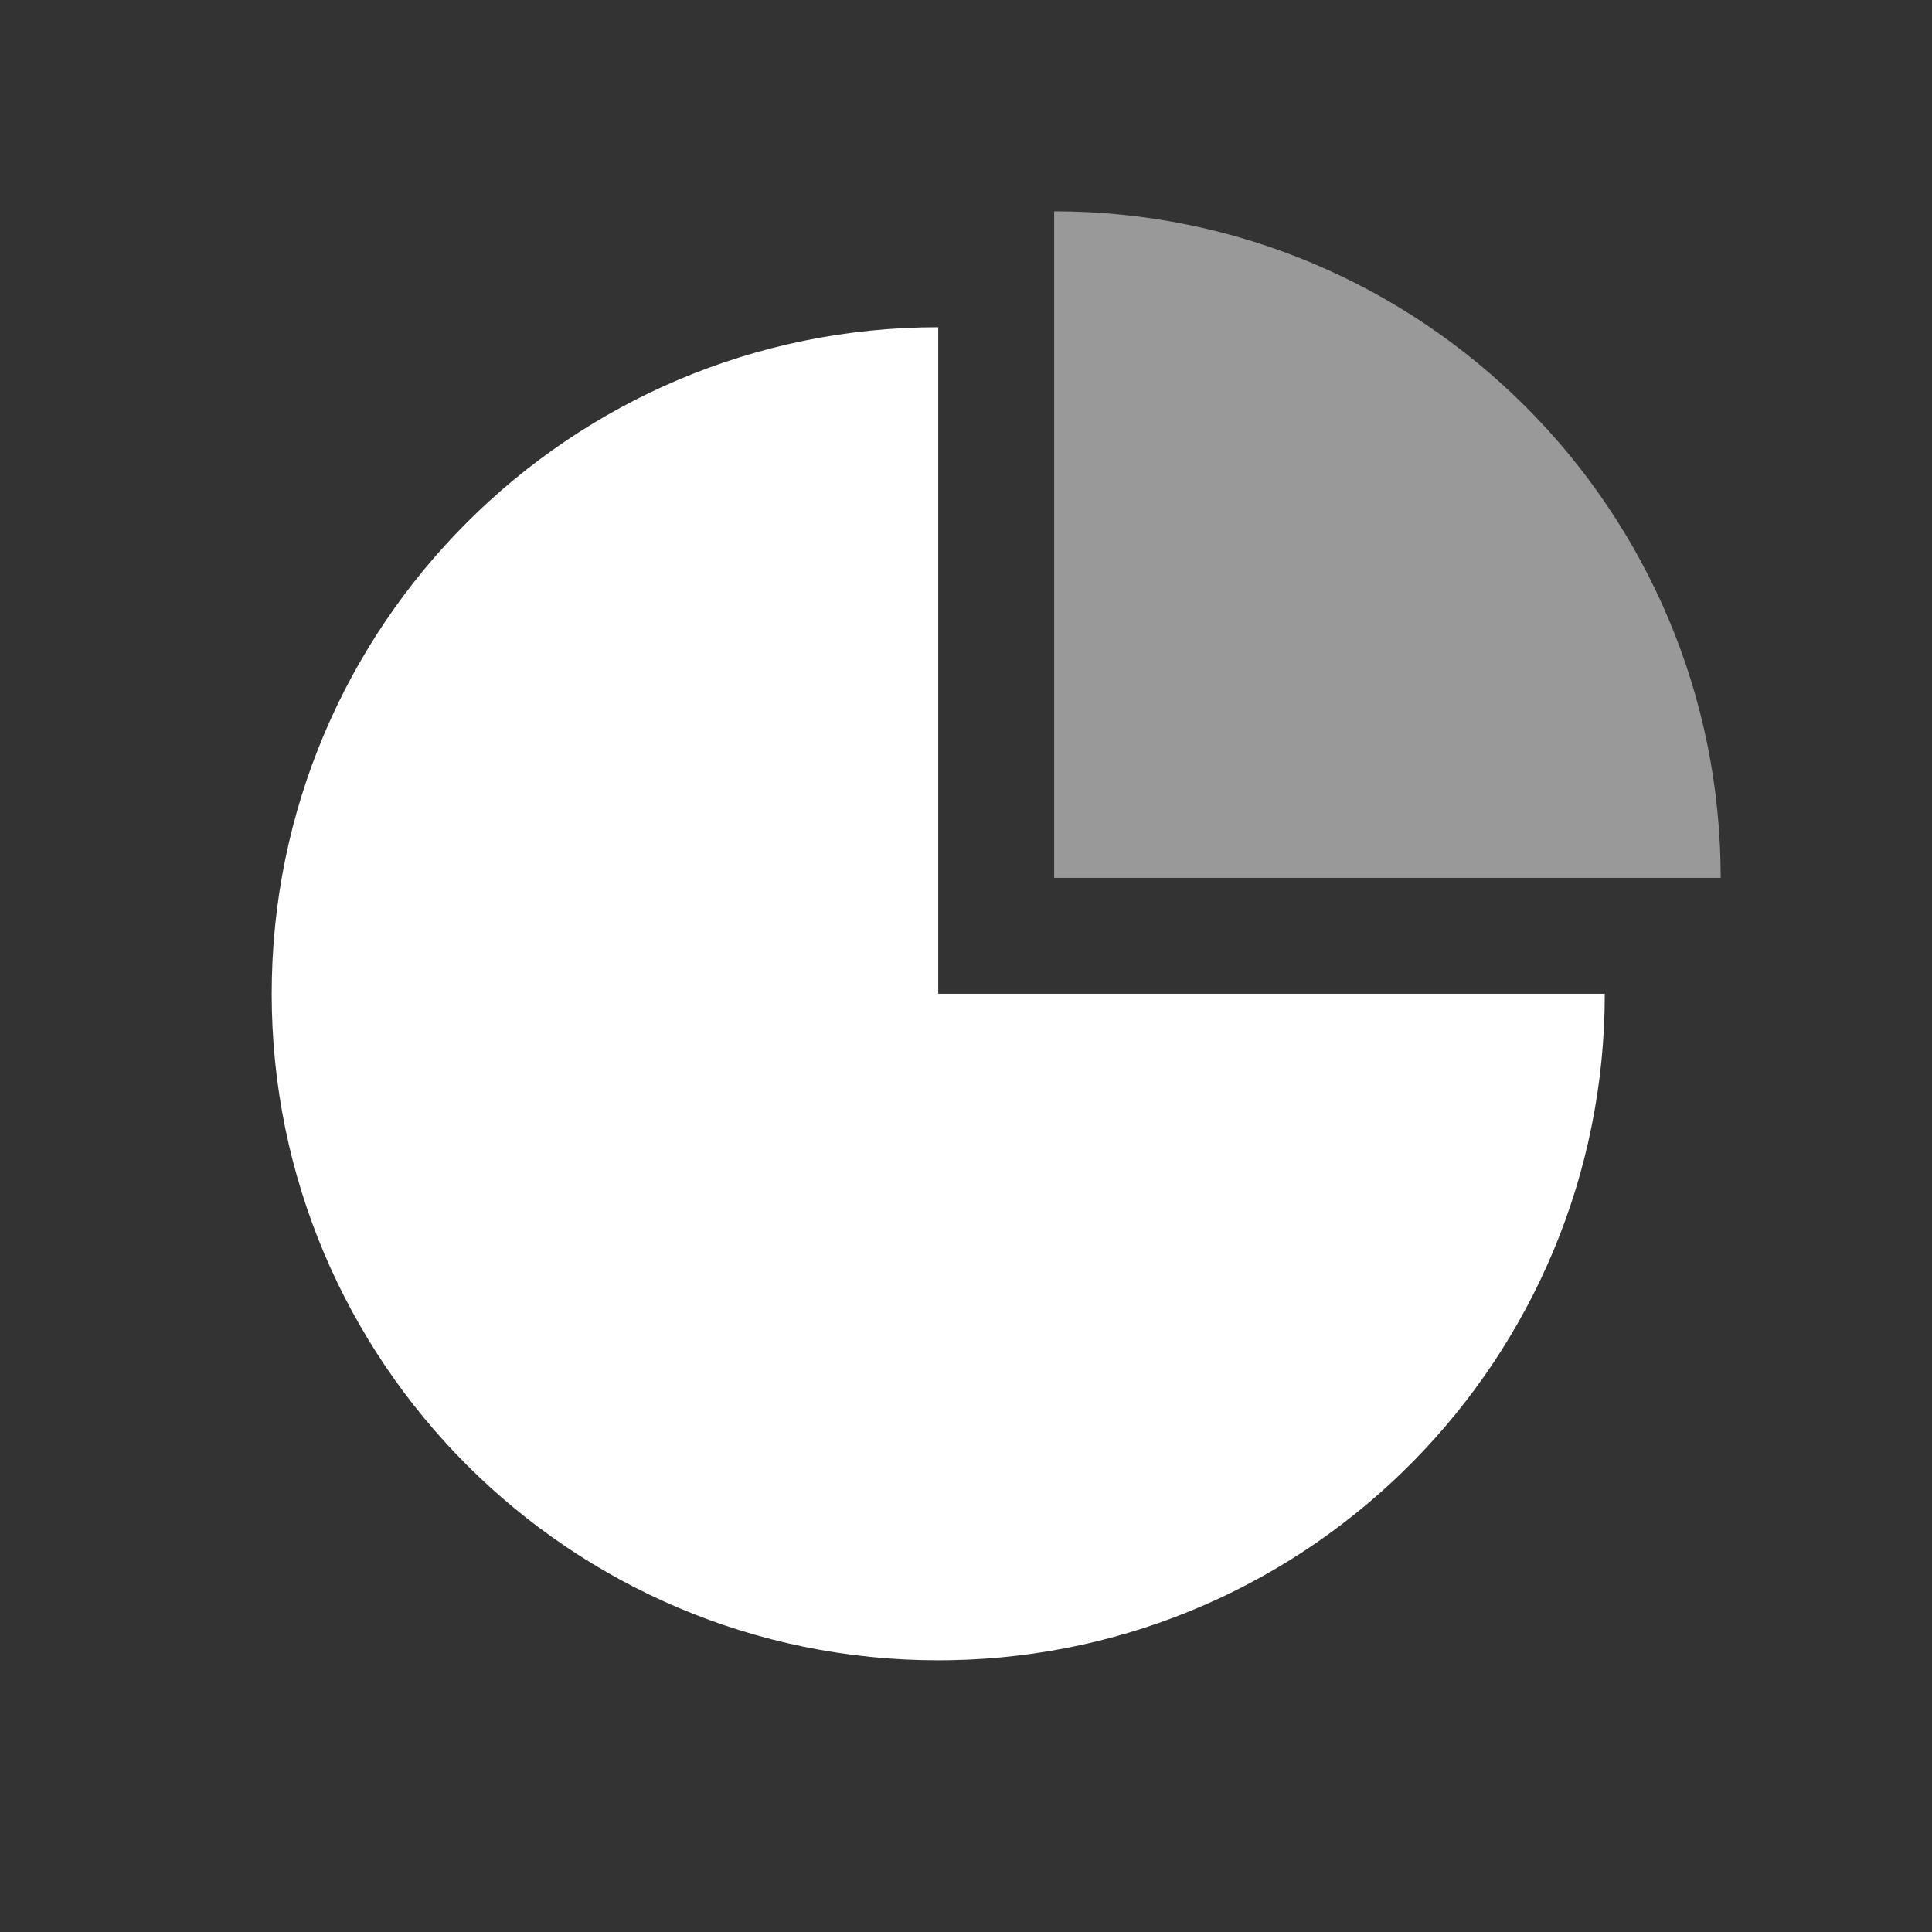 <svg class="icon" viewBox="0 0 1024 1024" version="1.1" xmlns="http://www.w3.org/2000/svg"
     width="128" height="128">
  <rect x="0" y="0" width="1024" height="1024" fill="#333333" stroke="none"/>
  <path
    d="M497.285 173.435v353.28h353.28c0 192.986-154.738 349.848-346.927 353.223l-6.353 0.057c-195.129 0-353.28-158.151-353.28-353.28 0-195.11 158.151-353.28 353.28-353.28z"
    fill="#ffffff"/>
  <path d="M558.725 111.995c195.11 0 353.28 158.17 353.28 353.28h-353.28V111.995z" fill="#ffffff"
        fill-opacity=".5"/>
</svg>
